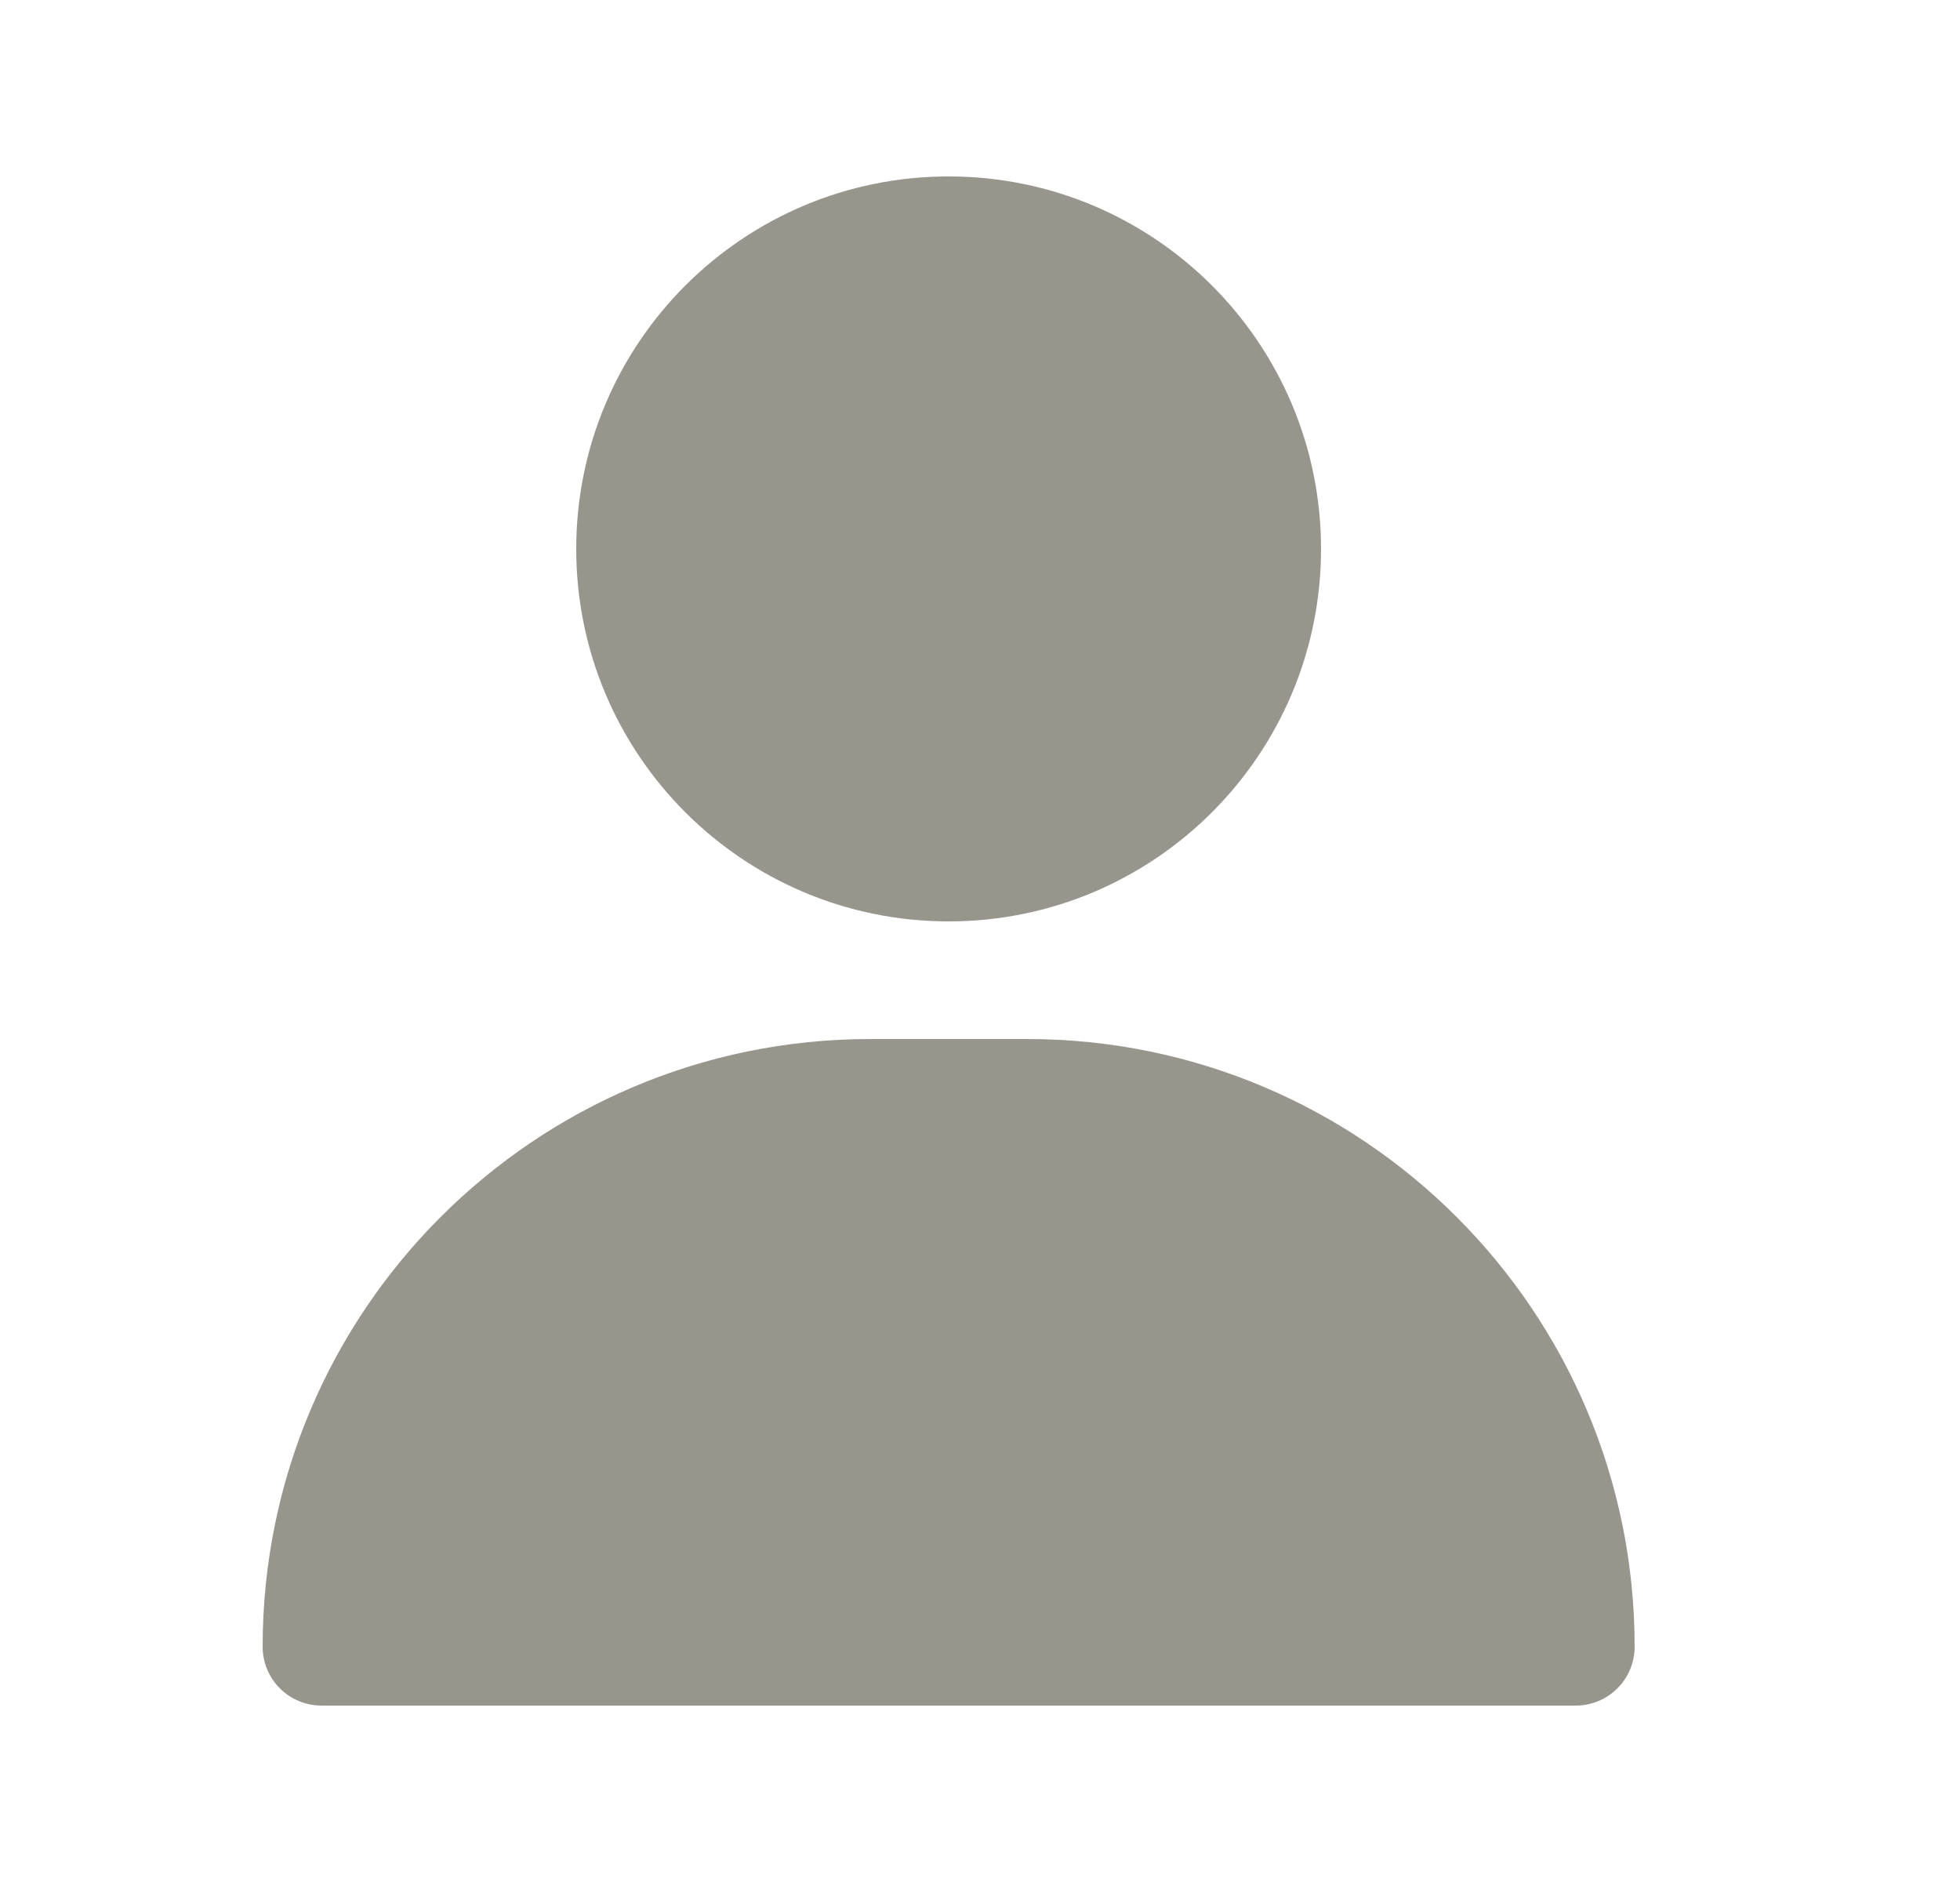 <svg width="25" height="24" viewBox="0 0 25 24" fill="none" xmlns="http://www.w3.org/2000/svg">
<path fill-rule="evenodd" clip-rule="evenodd" d="M3.35 21C3.35 16.72 6.82 13.25 11.1 13.25H13.1C17.38 13.25 20.85 16.72 20.85 21C20.85 21.414 20.514 21.75 20.1 21.75H4.1C3.686 21.75 3.35 21.414 3.35 21Z" fill="#98958D"/>
<path fill-rule="evenodd" clip-rule="evenodd" d="M7.35 7C7.35 4.377 9.477 2.25 12.1 2.25C14.723 2.25 16.85 4.377 16.85 7C16.85 9.623 14.723 11.75 12.1 11.75C9.477 11.75 7.35 9.623 7.35 7Z" fill="#98958D"/>
</svg>
